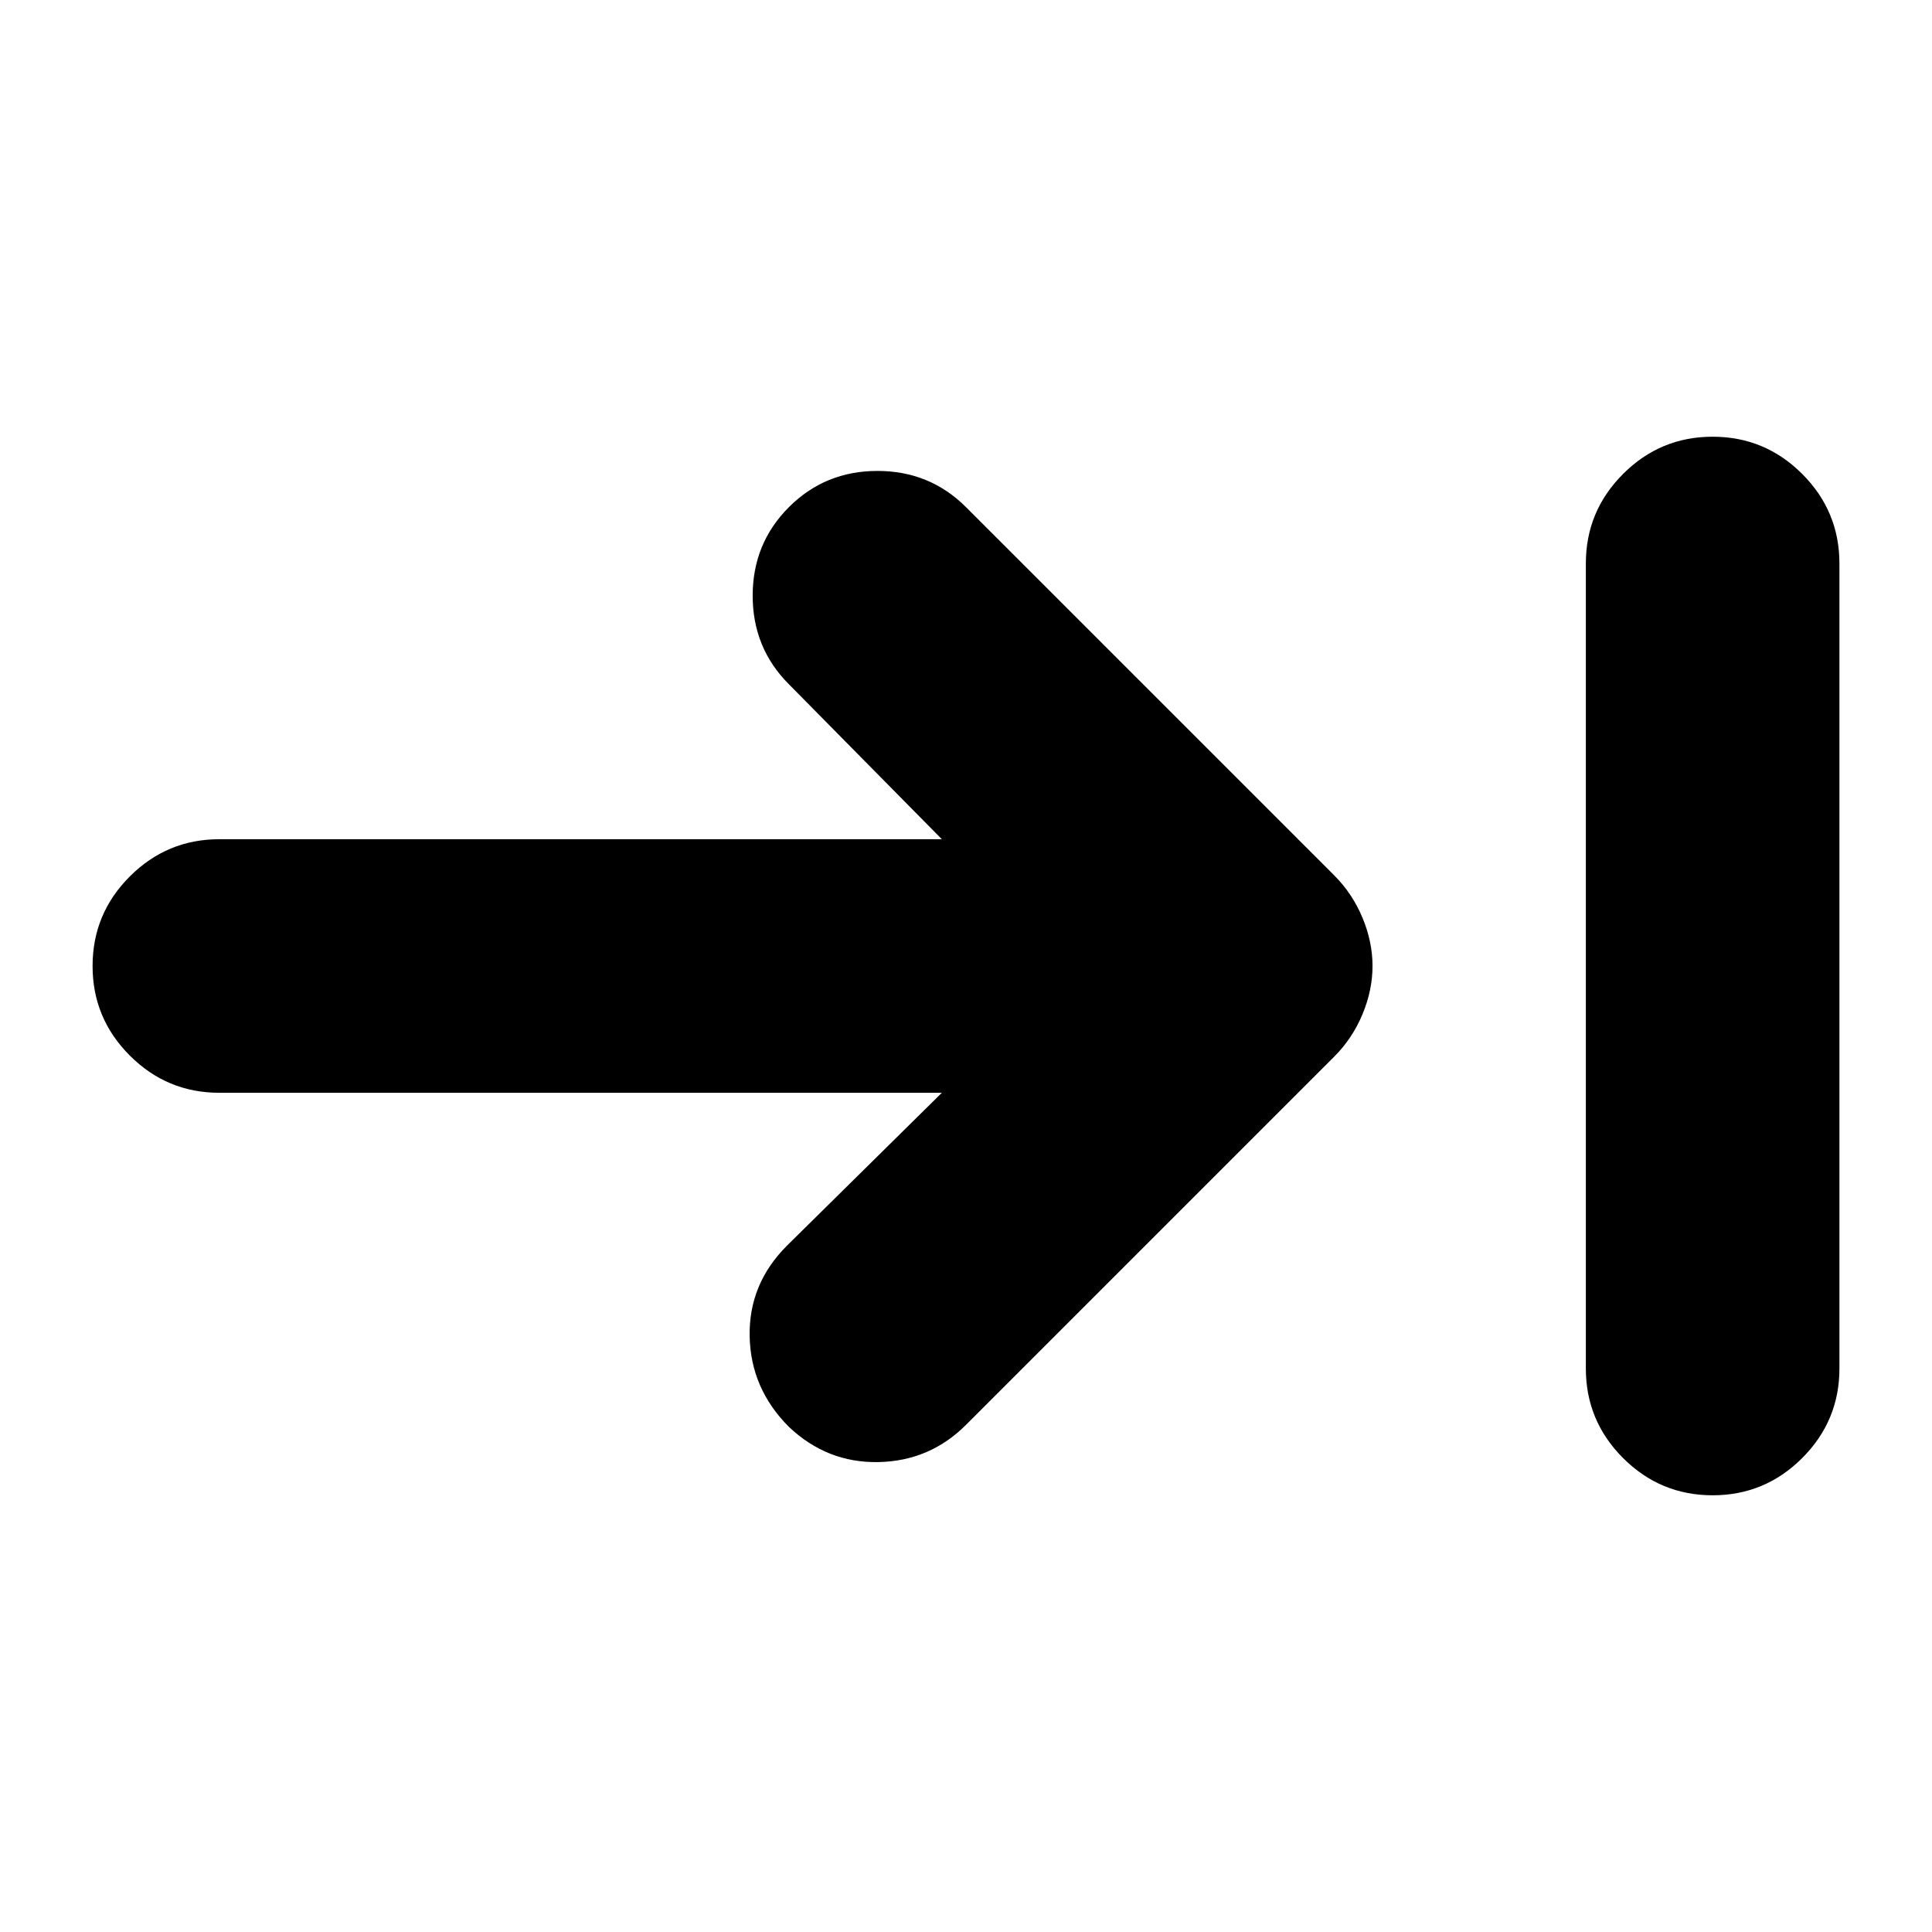 <svg xmlns="http://www.w3.org/2000/svg" height="24" viewBox="0 -960 960 960" width="24"><path d="M851-217q-26 0-44.5-18.5T788-280v-400q0-26 18.5-44.5T851-743q26 0 44.5 18.5T914-680v400q0 26-18.5 44.5T851-217ZM468-417H109q-26 0-44.5-18.5T46-480q0-26 18.5-44.5T109-543h359l-76-77q-18-18-18-44t18-44q18-18 44-18t44 18l183 183q9 9 14 21t5 24q0 12-5 24t-14 21L480-252q-18 18-43.5 18.5T392-251q-19-19-19.5-45t18.5-45l77-76Z"/></svg>